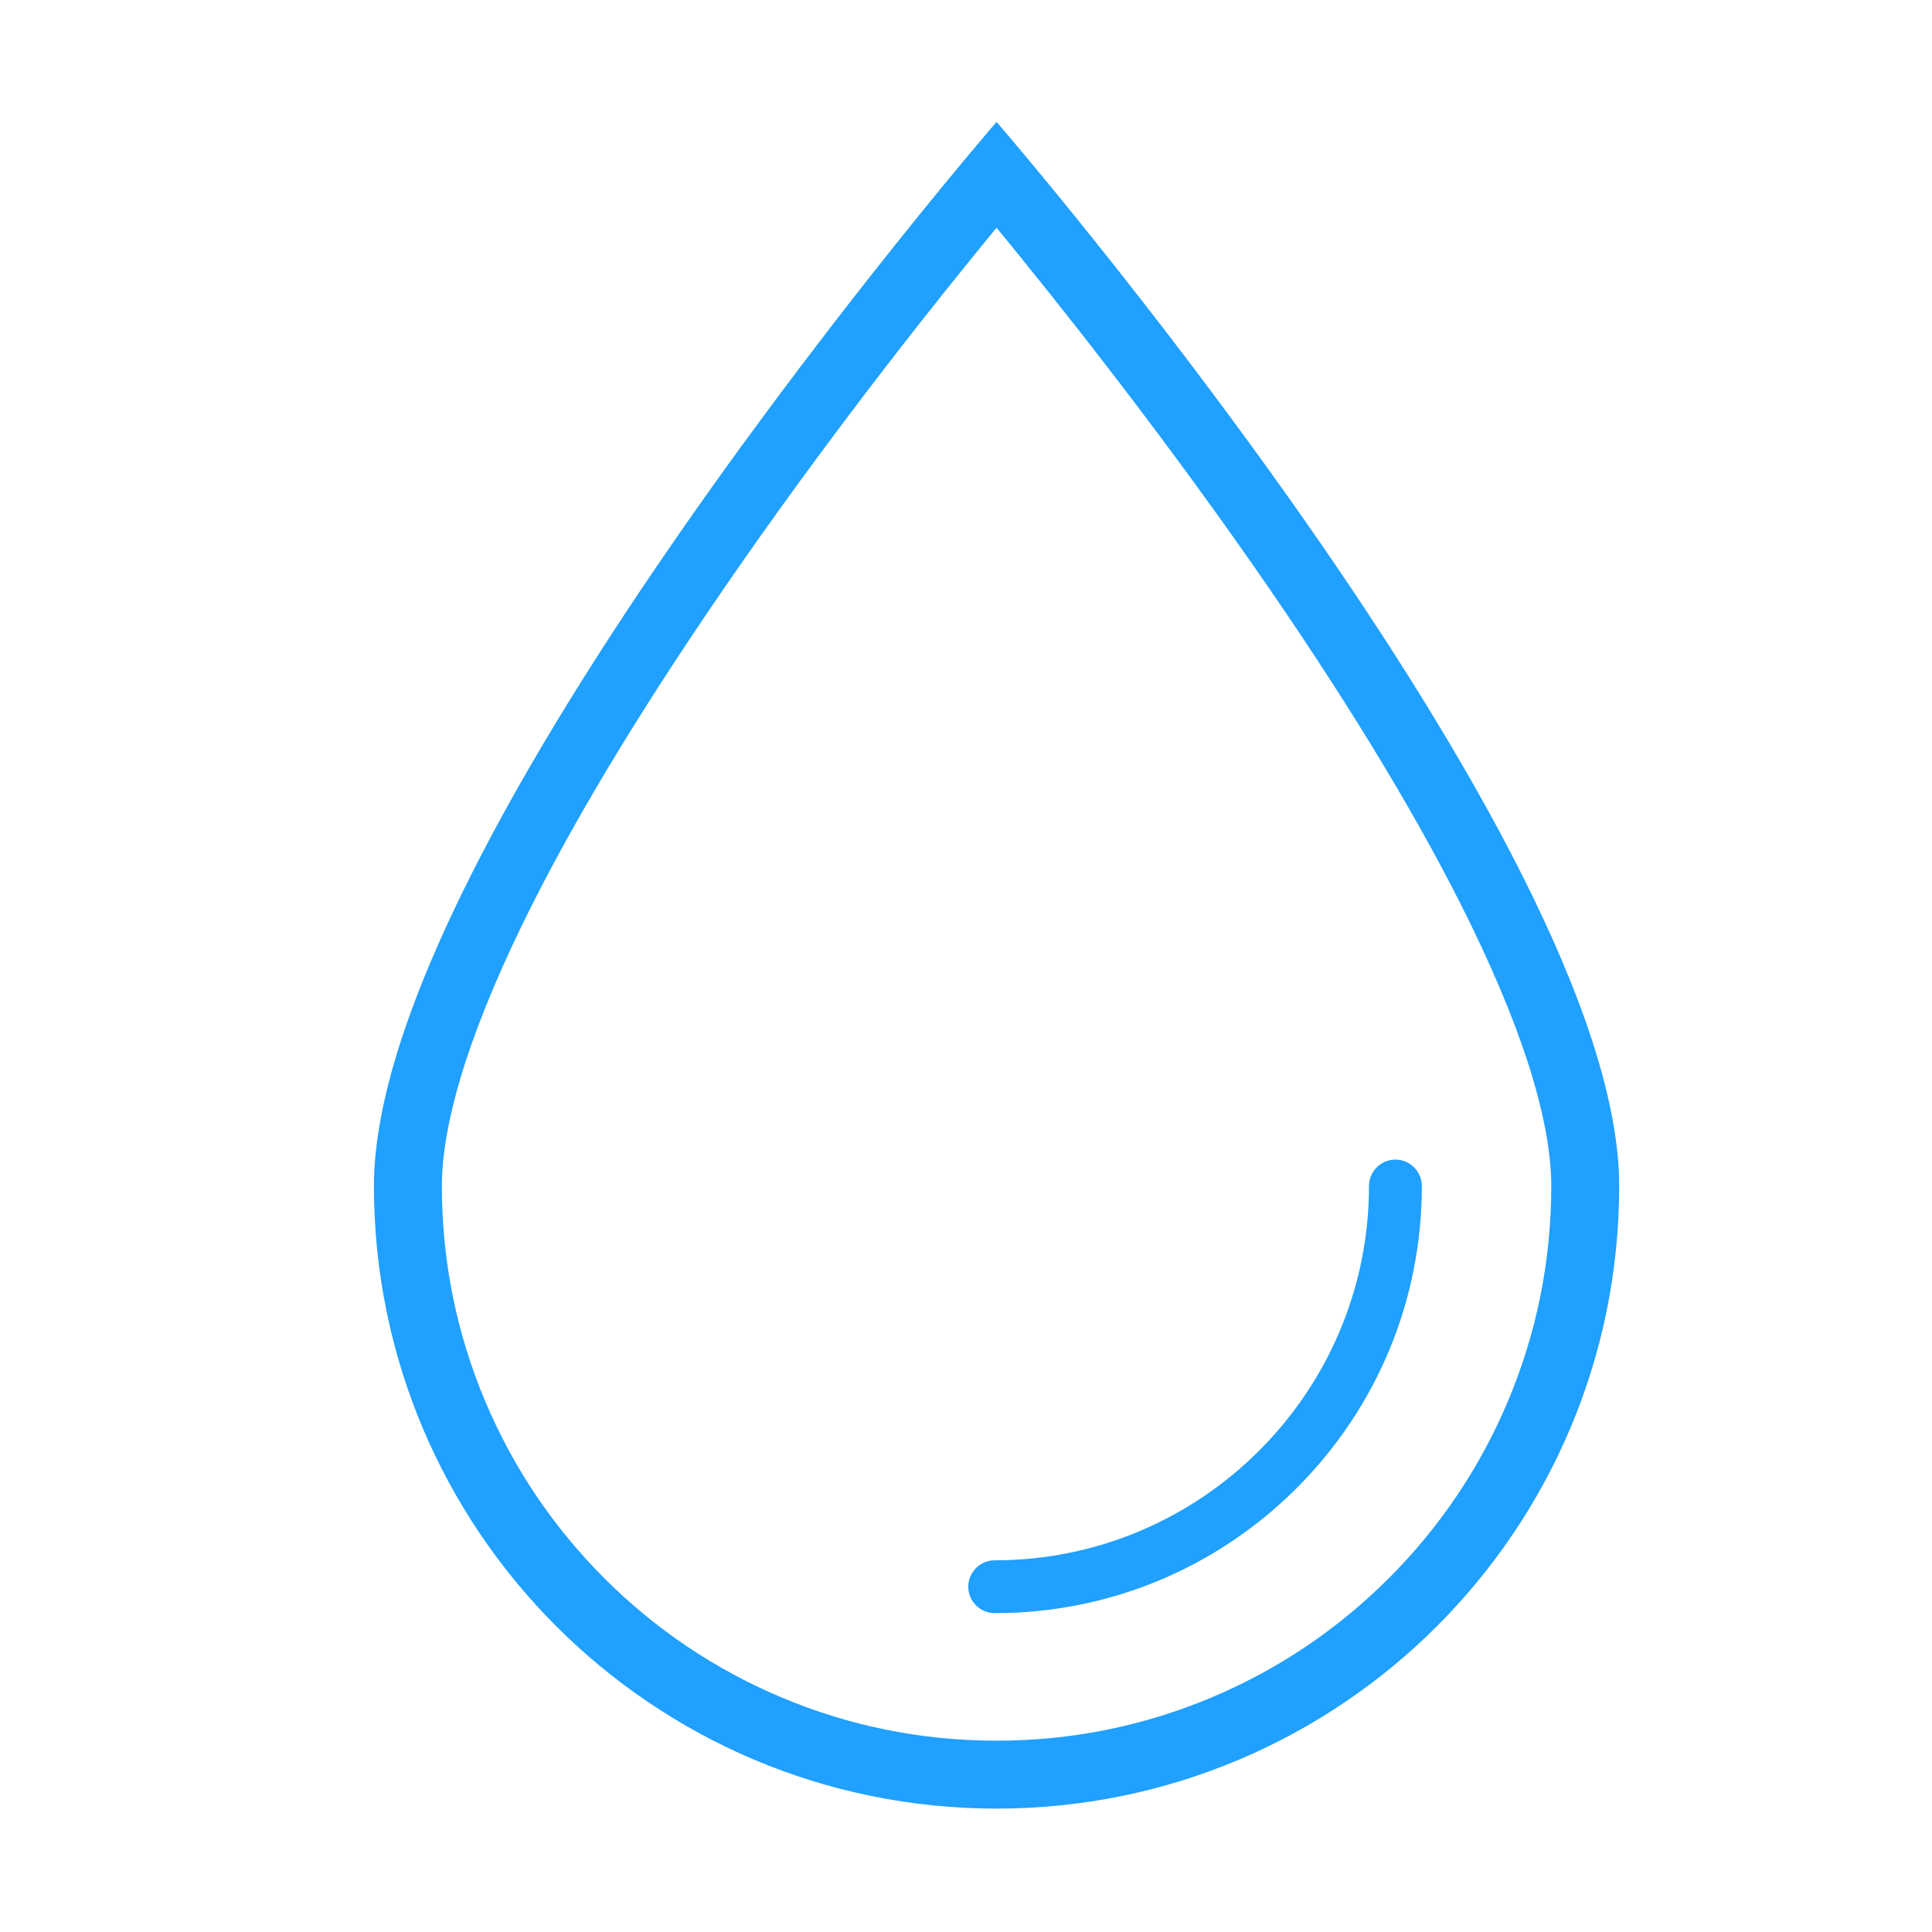 <?xml version="1.0" standalone="no"?><!DOCTYPE svg PUBLIC "-//W3C//DTD SVG 1.1//EN" "http://www.w3.org/Graphics/SVG/1.1/DTD/svg11.dtd"><svg t="1494906901177" class="icon" style="" viewBox="0 0 1024 1024" version="1.1" xmlns="http://www.w3.org/2000/svg" p-id="3329" xmlns:xlink="http://www.w3.org/1999/xlink" width="56" height="56"><defs><style type="text/css"></style></defs><path d="M528.2 120.7c30.7 37.4 83.3 103.4 135.5 178.2 46.9 67.2 84.2 128.1 110.8 180.9 15.4 30.6 27.3 58.7 35.3 83.3 8.2 25.5 12.4 47.5 12.4 65.5 0 39.7-7.8 78.2-23.1 114.4-14.8 35-36 66.5-63 93.5s-58.5 48.2-93.5 63c-36.2 15.3-74.7 23.1-114.4 23.1s-78.2-7.8-114.4-23.1c-35-14.8-66.5-36-93.5-63s-48.2-58.5-63-93.5c-15.3-36.2-23.1-74.7-23.1-114.4 0-17.9 4.2-39.9 12.4-65.4 8-24.6 19.8-52.6 35.2-83.2 26.5-52.7 63.8-113.5 110.6-180.7 52.2-74.9 104.9-141.1 135.8-178.6m0-56.1s-330 381.7-330 564 147.7 330 330 330 330-147.7 330-330-330-564-330-564z" p-id="3330" fill="#20a0ff"></path><path d="M527.2 855c-7.7 0-14-6.3-14-14s6.3-14 14-14c109.4 0 198.4-89 198.4-198.4 0-7.7 6.3-14 14-14s14 6.3 14 14c0 60.5-23.6 117.3-66.3 160.1-42.8 42.7-99.6 66.3-160.1 66.3z" p-id="3331" fill="#20a0ff"></path></svg>